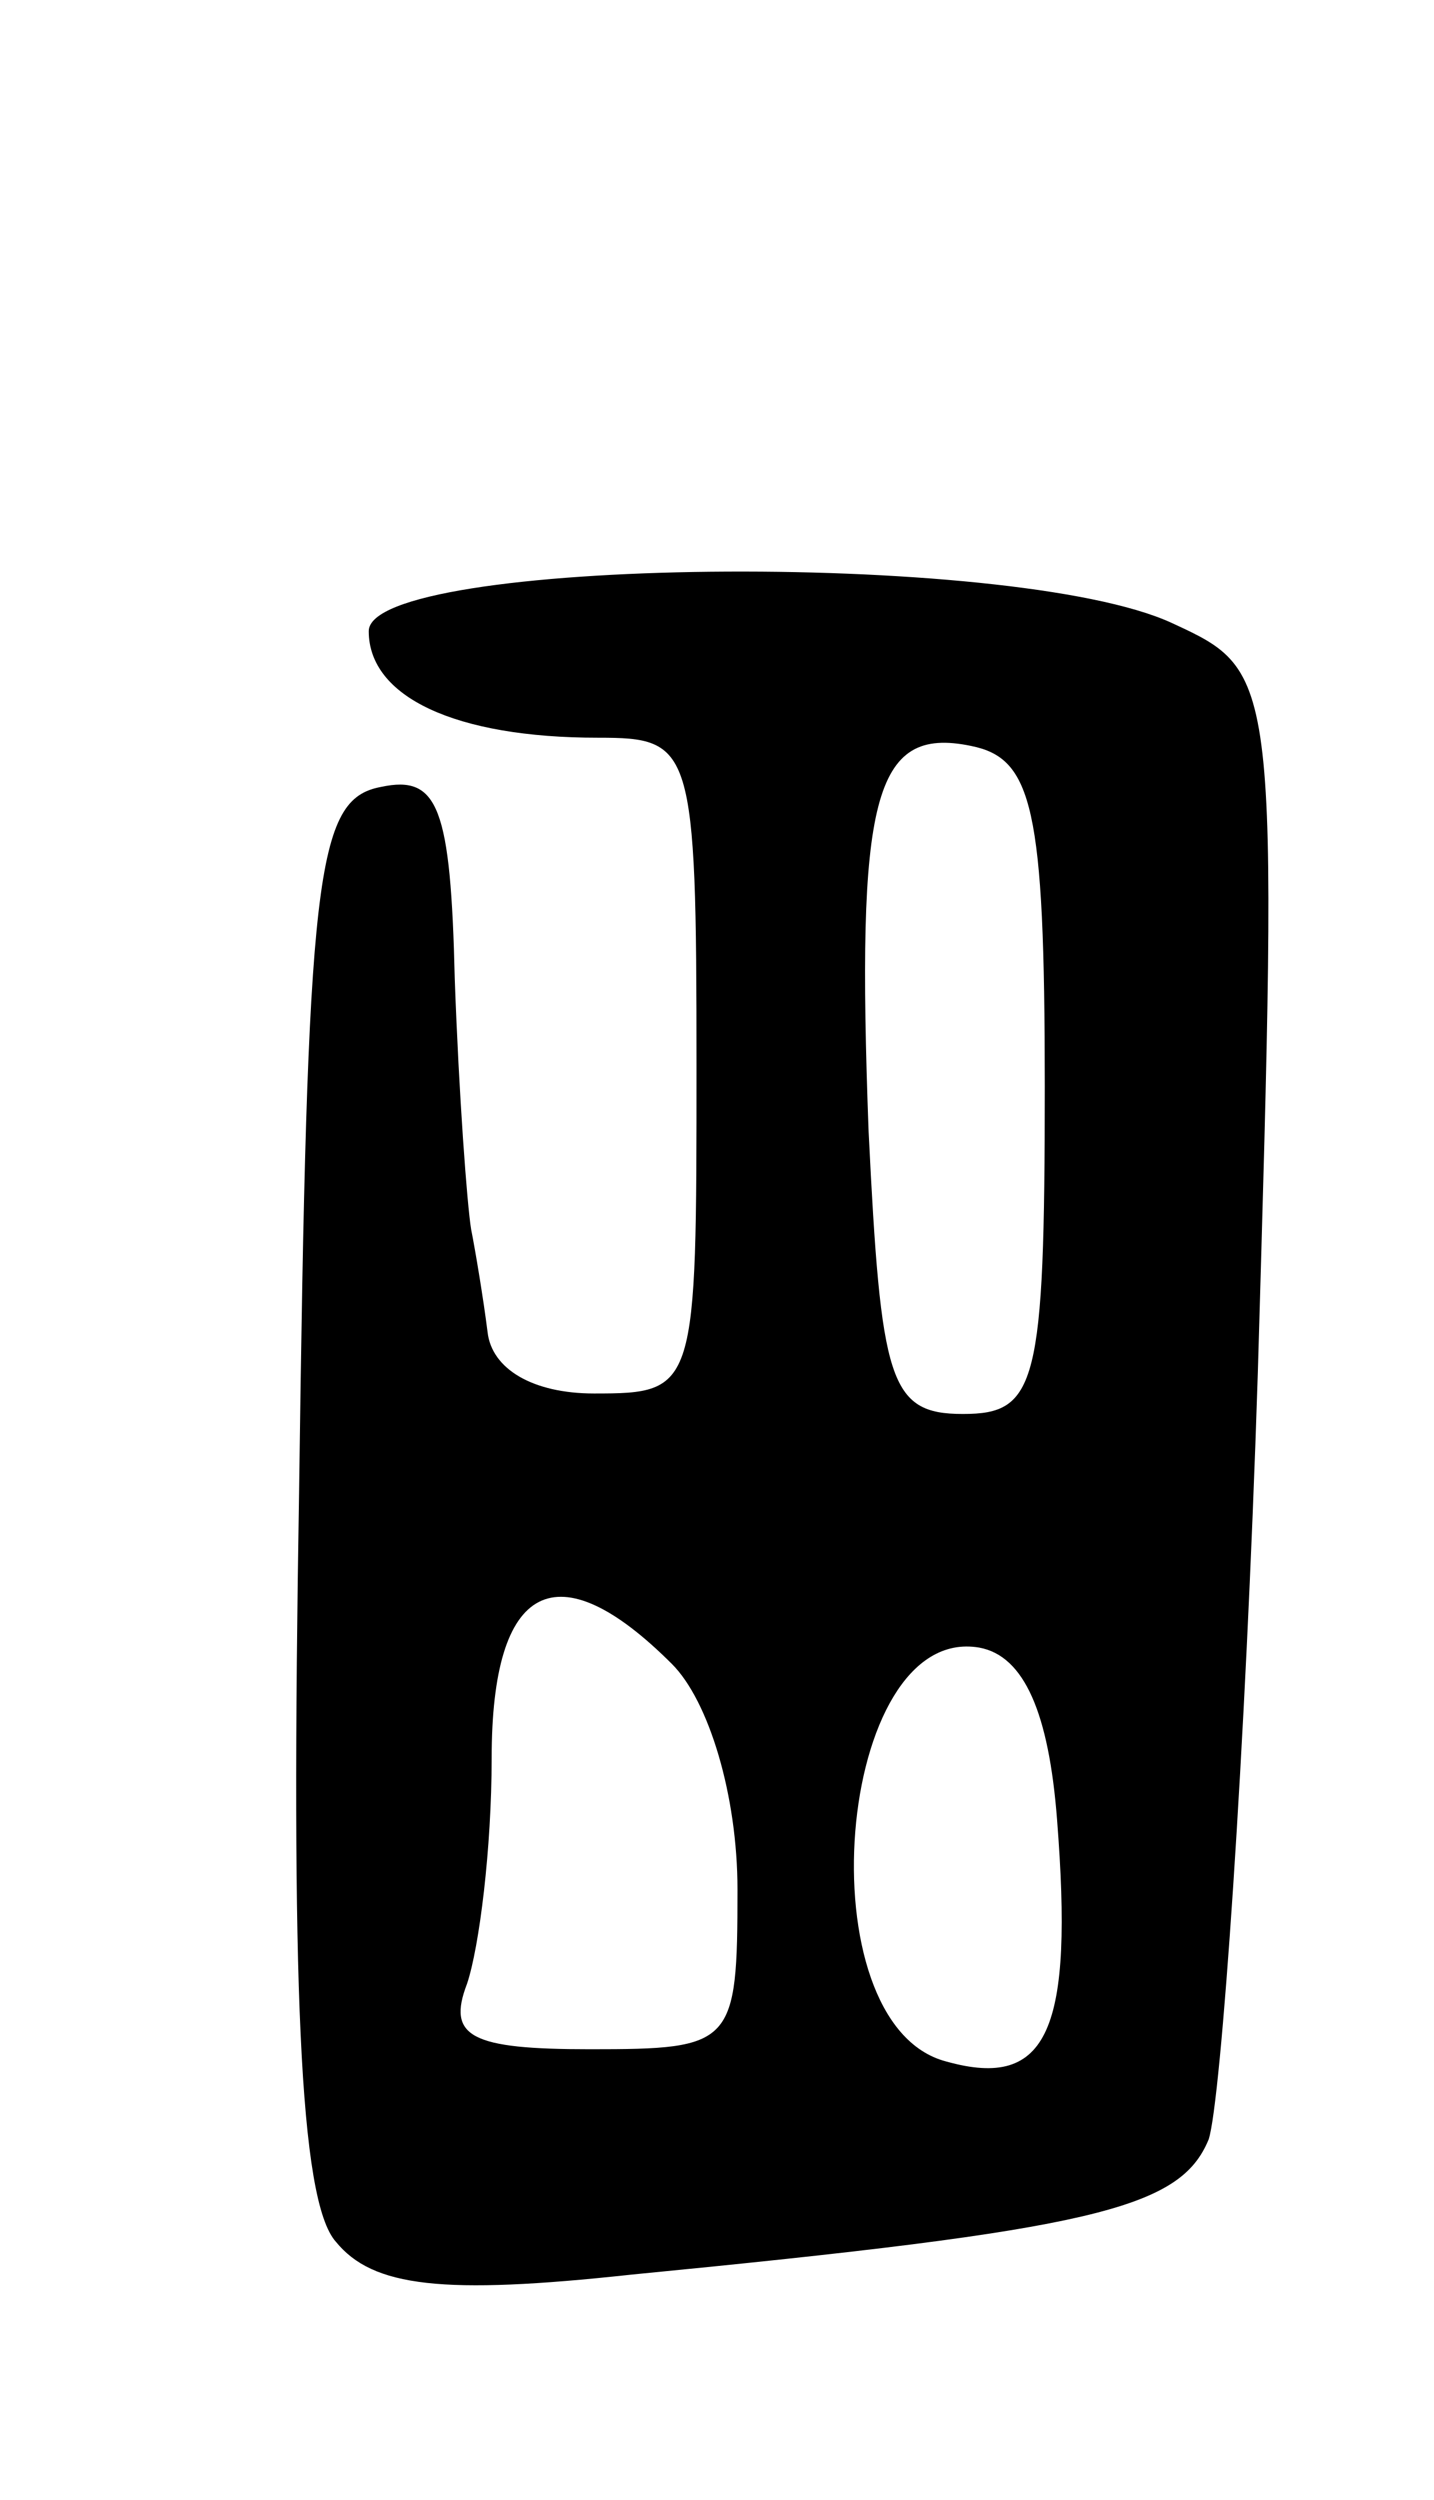 <svg version="1.0" xmlns="http://www.w3.org/2000/svg"
 width="35pt" height="61pt" viewBox="0 0 35 61"
 preserveAspectRatio="xMidYMid meet">
<g transform="translate(0,61) scale(0.1,-0.1)"
fill="#000000" stroke="none">
<path d="M90 456 c0 -16 21 -26 56 -26 23 0 24 -2 24 -80 0 -79 0 -80 -25 -80
-15 0 -25 6 -26 15 -1 8 -3 20 -4 25 -1 6 -3 33 -4 61 -1 42 -4 50 -18 47 -16
-3 -18 -21 -20 -172 -2 -119 0 -173 9 -183 9 -11 26 -13 72 -8 113 11 134 16
141 33 3 9 9 94 12 187 5 171 5 171 -21 183 -39 18 -196 16 -196 -2z m165
-111 c0 -73 -2 -80 -20 -80 -18 0 -20 8 -23 69 -3 81 1 99 25 94 15 -3 18 -15
18 -83z m-91 -141 c9 -9 16 -32 16 -55 0 -38 -1 -39 -36 -39 -29 0 -35 3 -30
16 3 9 6 33 6 55 0 43 16 51 44 23z m94 -38 c4 -51 -2 -66 -27 -59 -35 9 -27
107 8 101 11 -2 17 -16 19 -42z"/>
</g>
</svg>
